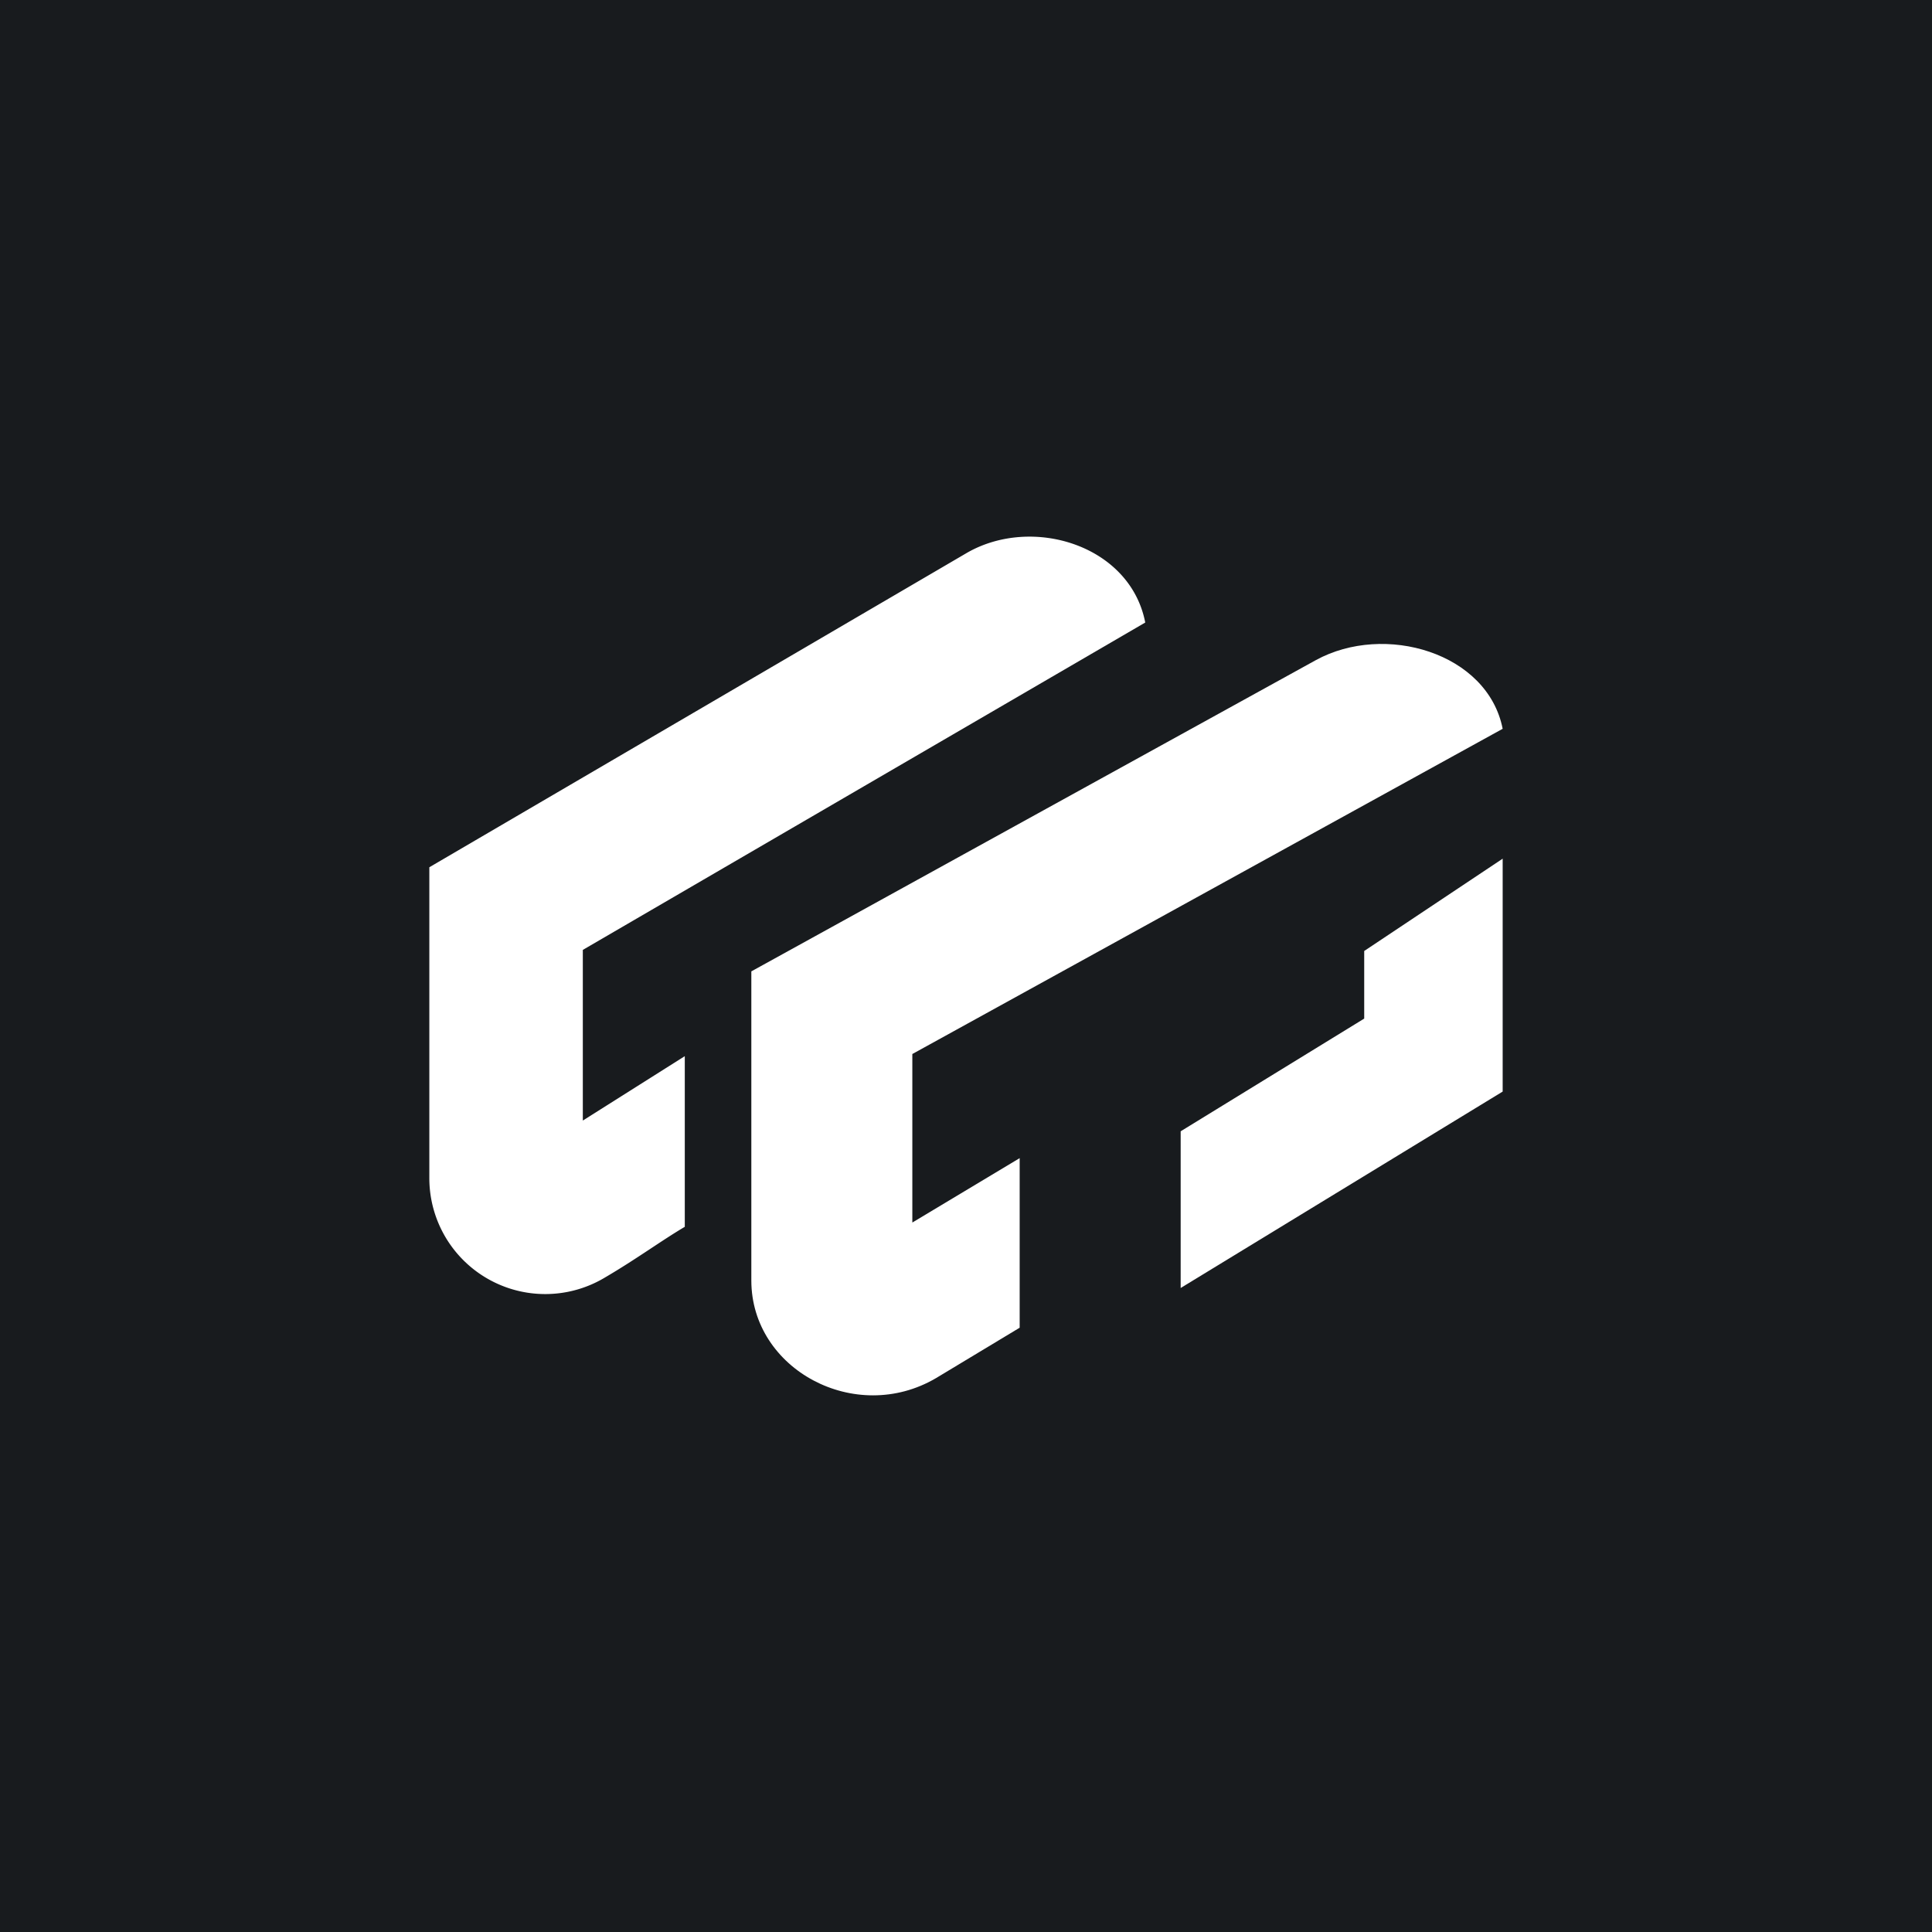 <!-- by TradingView --><svg width="18" height="18" viewBox="0 0 18 18" xmlns="http://www.w3.org/2000/svg"><path fill="#181B1E" d="M0 0h18v18H0z"/><path d="m14 8-1.29.86v.63L11 10.54V12l3-1.83V8ZM8.5 11.39l1-.6v1.58l-.78.47c-.75.44-1.72-.08-1.72-.91V9.05l5.26-2.9c.64-.35 1.6-.07 1.74.64L8.5 9.82v1.57Z" fill="#fff"/><path d="m5.43 10.44.95-.6v1.59c-.22.13-.45.3-.74.47A1.08 1.08 0 0 1 4 10.98v-2.9l5.01-2.93c.61-.35 1.52-.07 1.66.65L5.43 8.85v1.59Z" fill="#fff"/></svg>